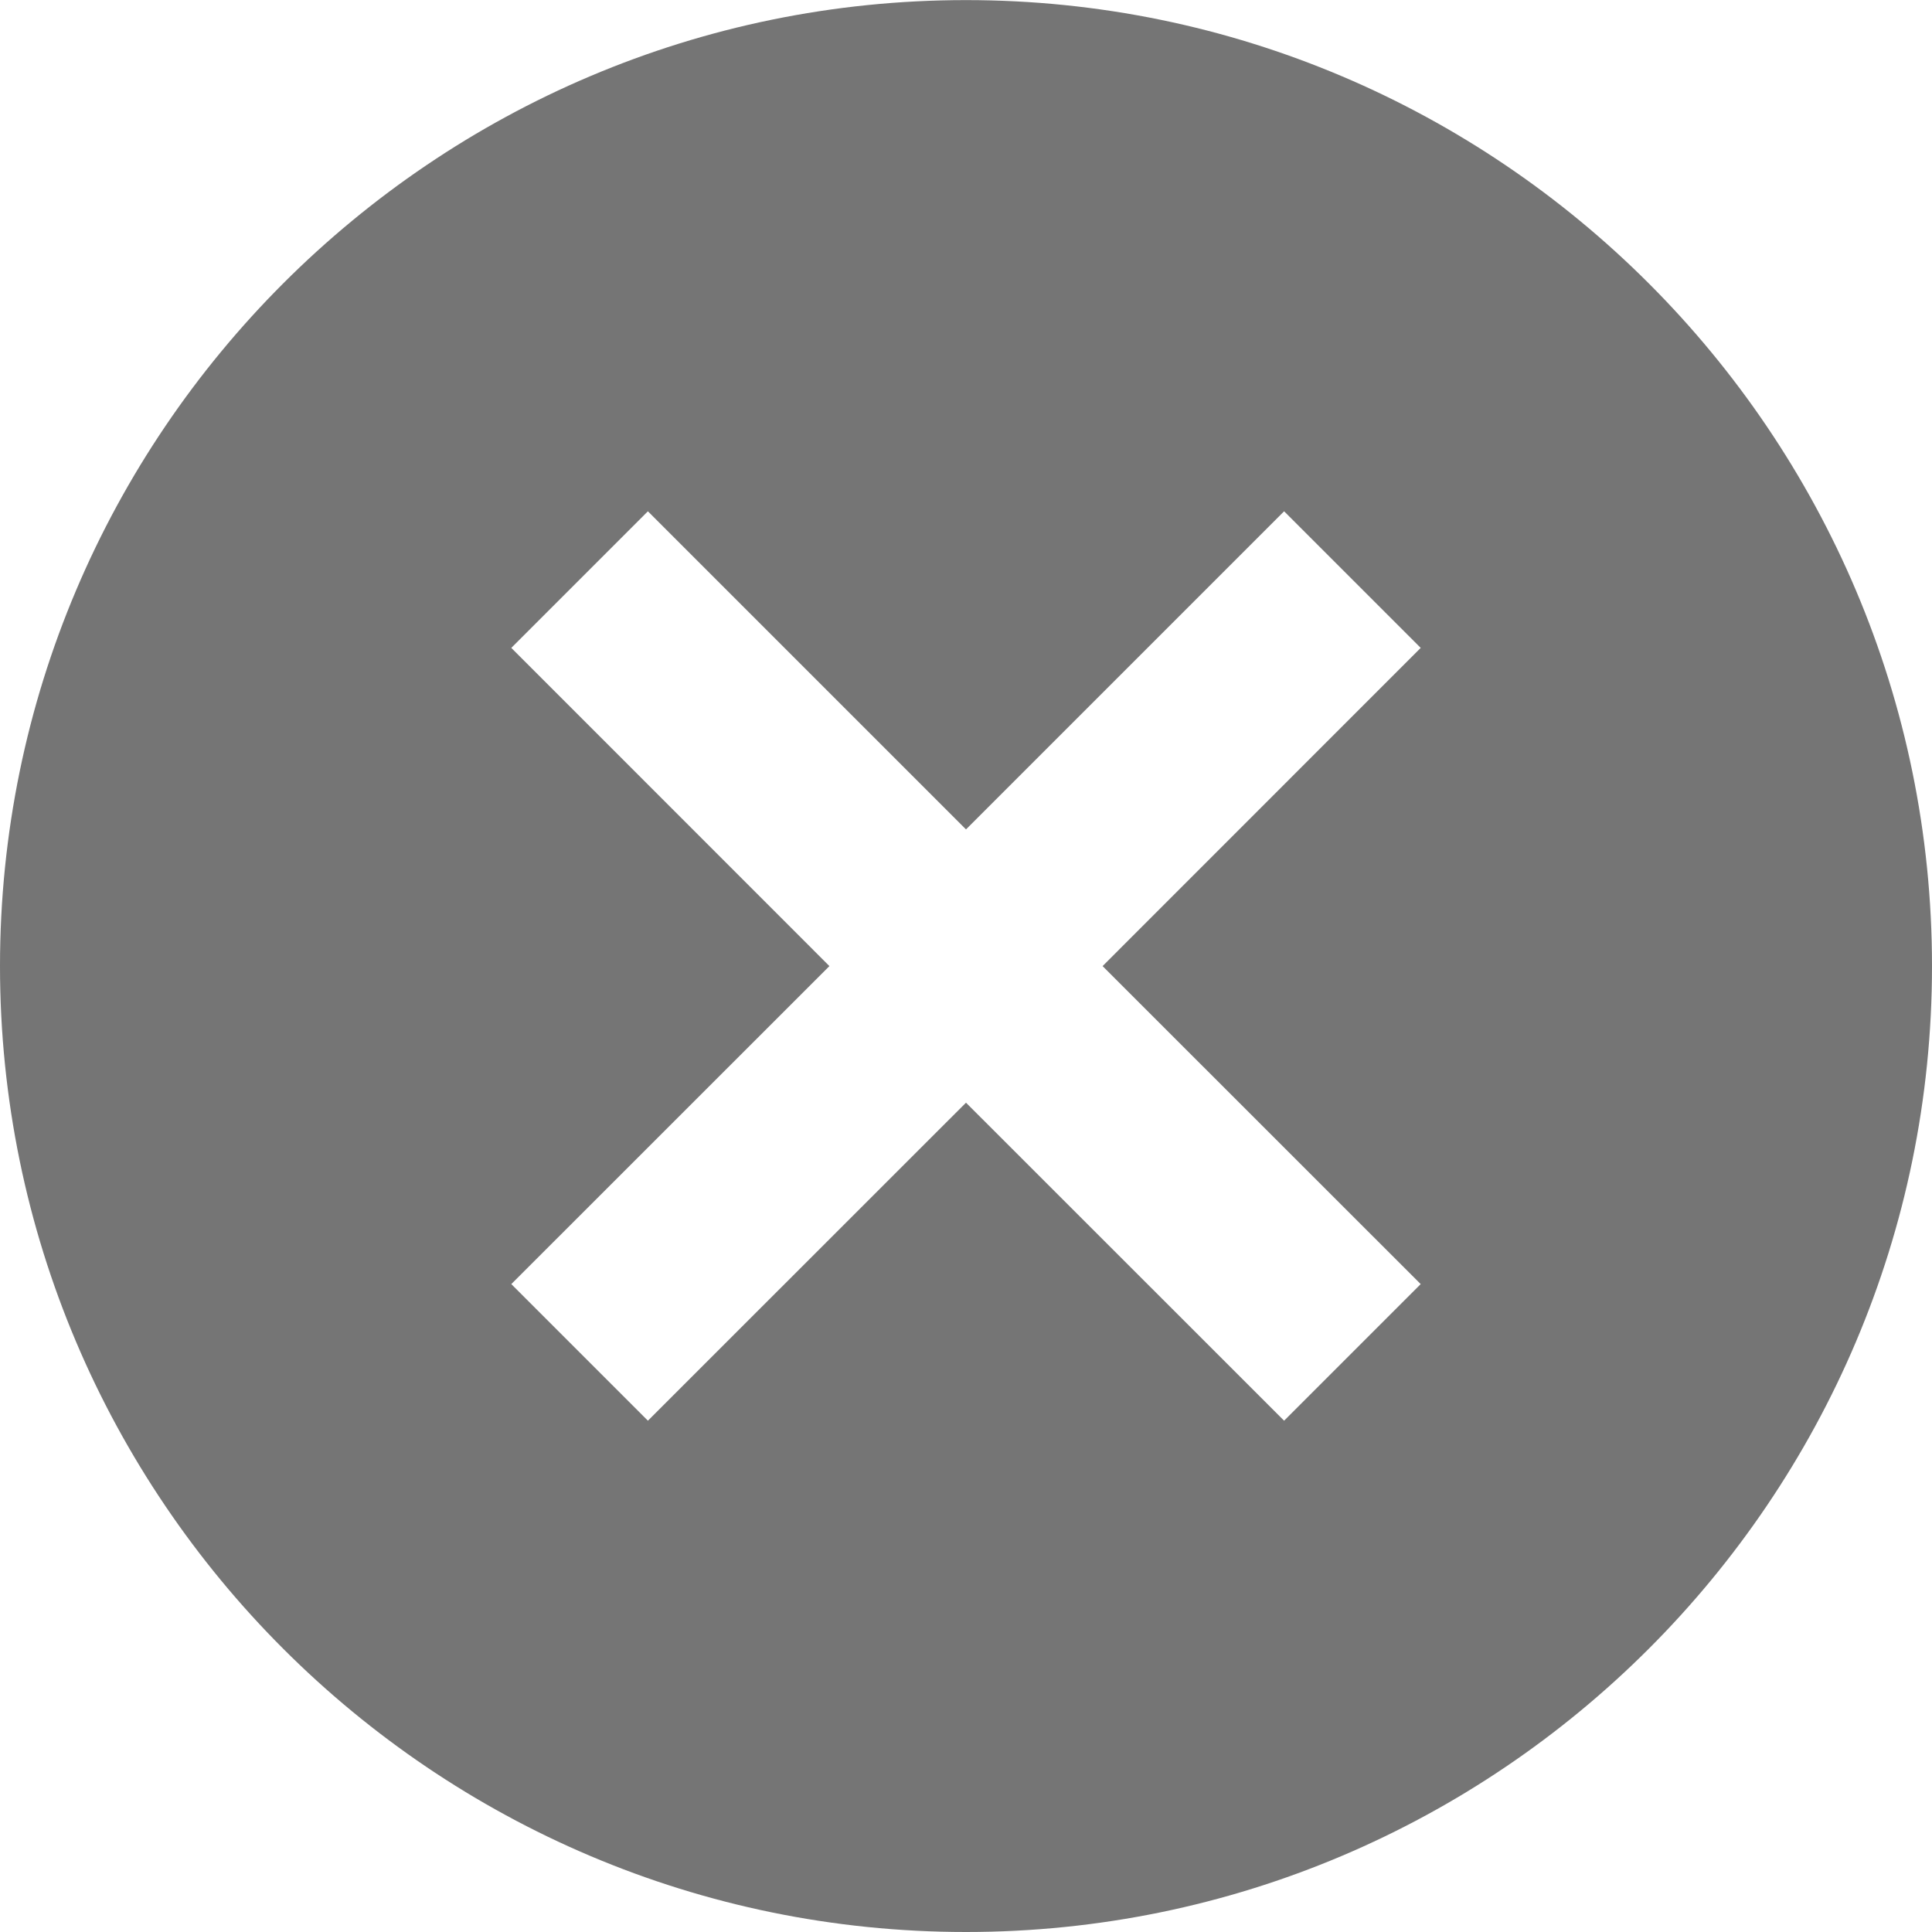 <?xml version="1.0" encoding="UTF-8"?>
<svg width="20px" height="20px" viewBox="0 0 20 20" version="1.1" xmlns="http://www.w3.org/2000/svg" xmlns:xlink="http://www.w3.org/1999/xlink">
    <!-- Generator: Sketch 42 (36781) - http://www.bohemiancoding.com/sketch -->
    <title>Fill 261</title>
    <desc>Created with Sketch.</desc>
    <defs></defs>
    <g id="Page-1" stroke="none" stroke-width="1" fill="none" fill-rule="evenodd">
        <g id="Solid-Icons" transform="translate(-386, -482)" fill="#757575">
            <g id="Fill-261" transform="translate(386, 482)">
                <path d="M14.707,13.293 L13.293,14.707 L10,11.415 L6.707,14.707 L5.293,13.293 L8.586,10.001 L5.293,6.707 L6.707,5.293 L10,8.586 L13.293,5.293 L14.707,6.707 L11.414,10.001 L14.707,13.293 Z M10,0.001 C4.486,0.001 0,4.487 0,10.001 C0,15.515 4.486,20 10,20 C15.514,20 20,15.515 20,10.001 C20,4.487 15.514,0.001 10,0.001 L10,0.001 Z"></path>
            </g>
        </g>
    </g>
</svg>